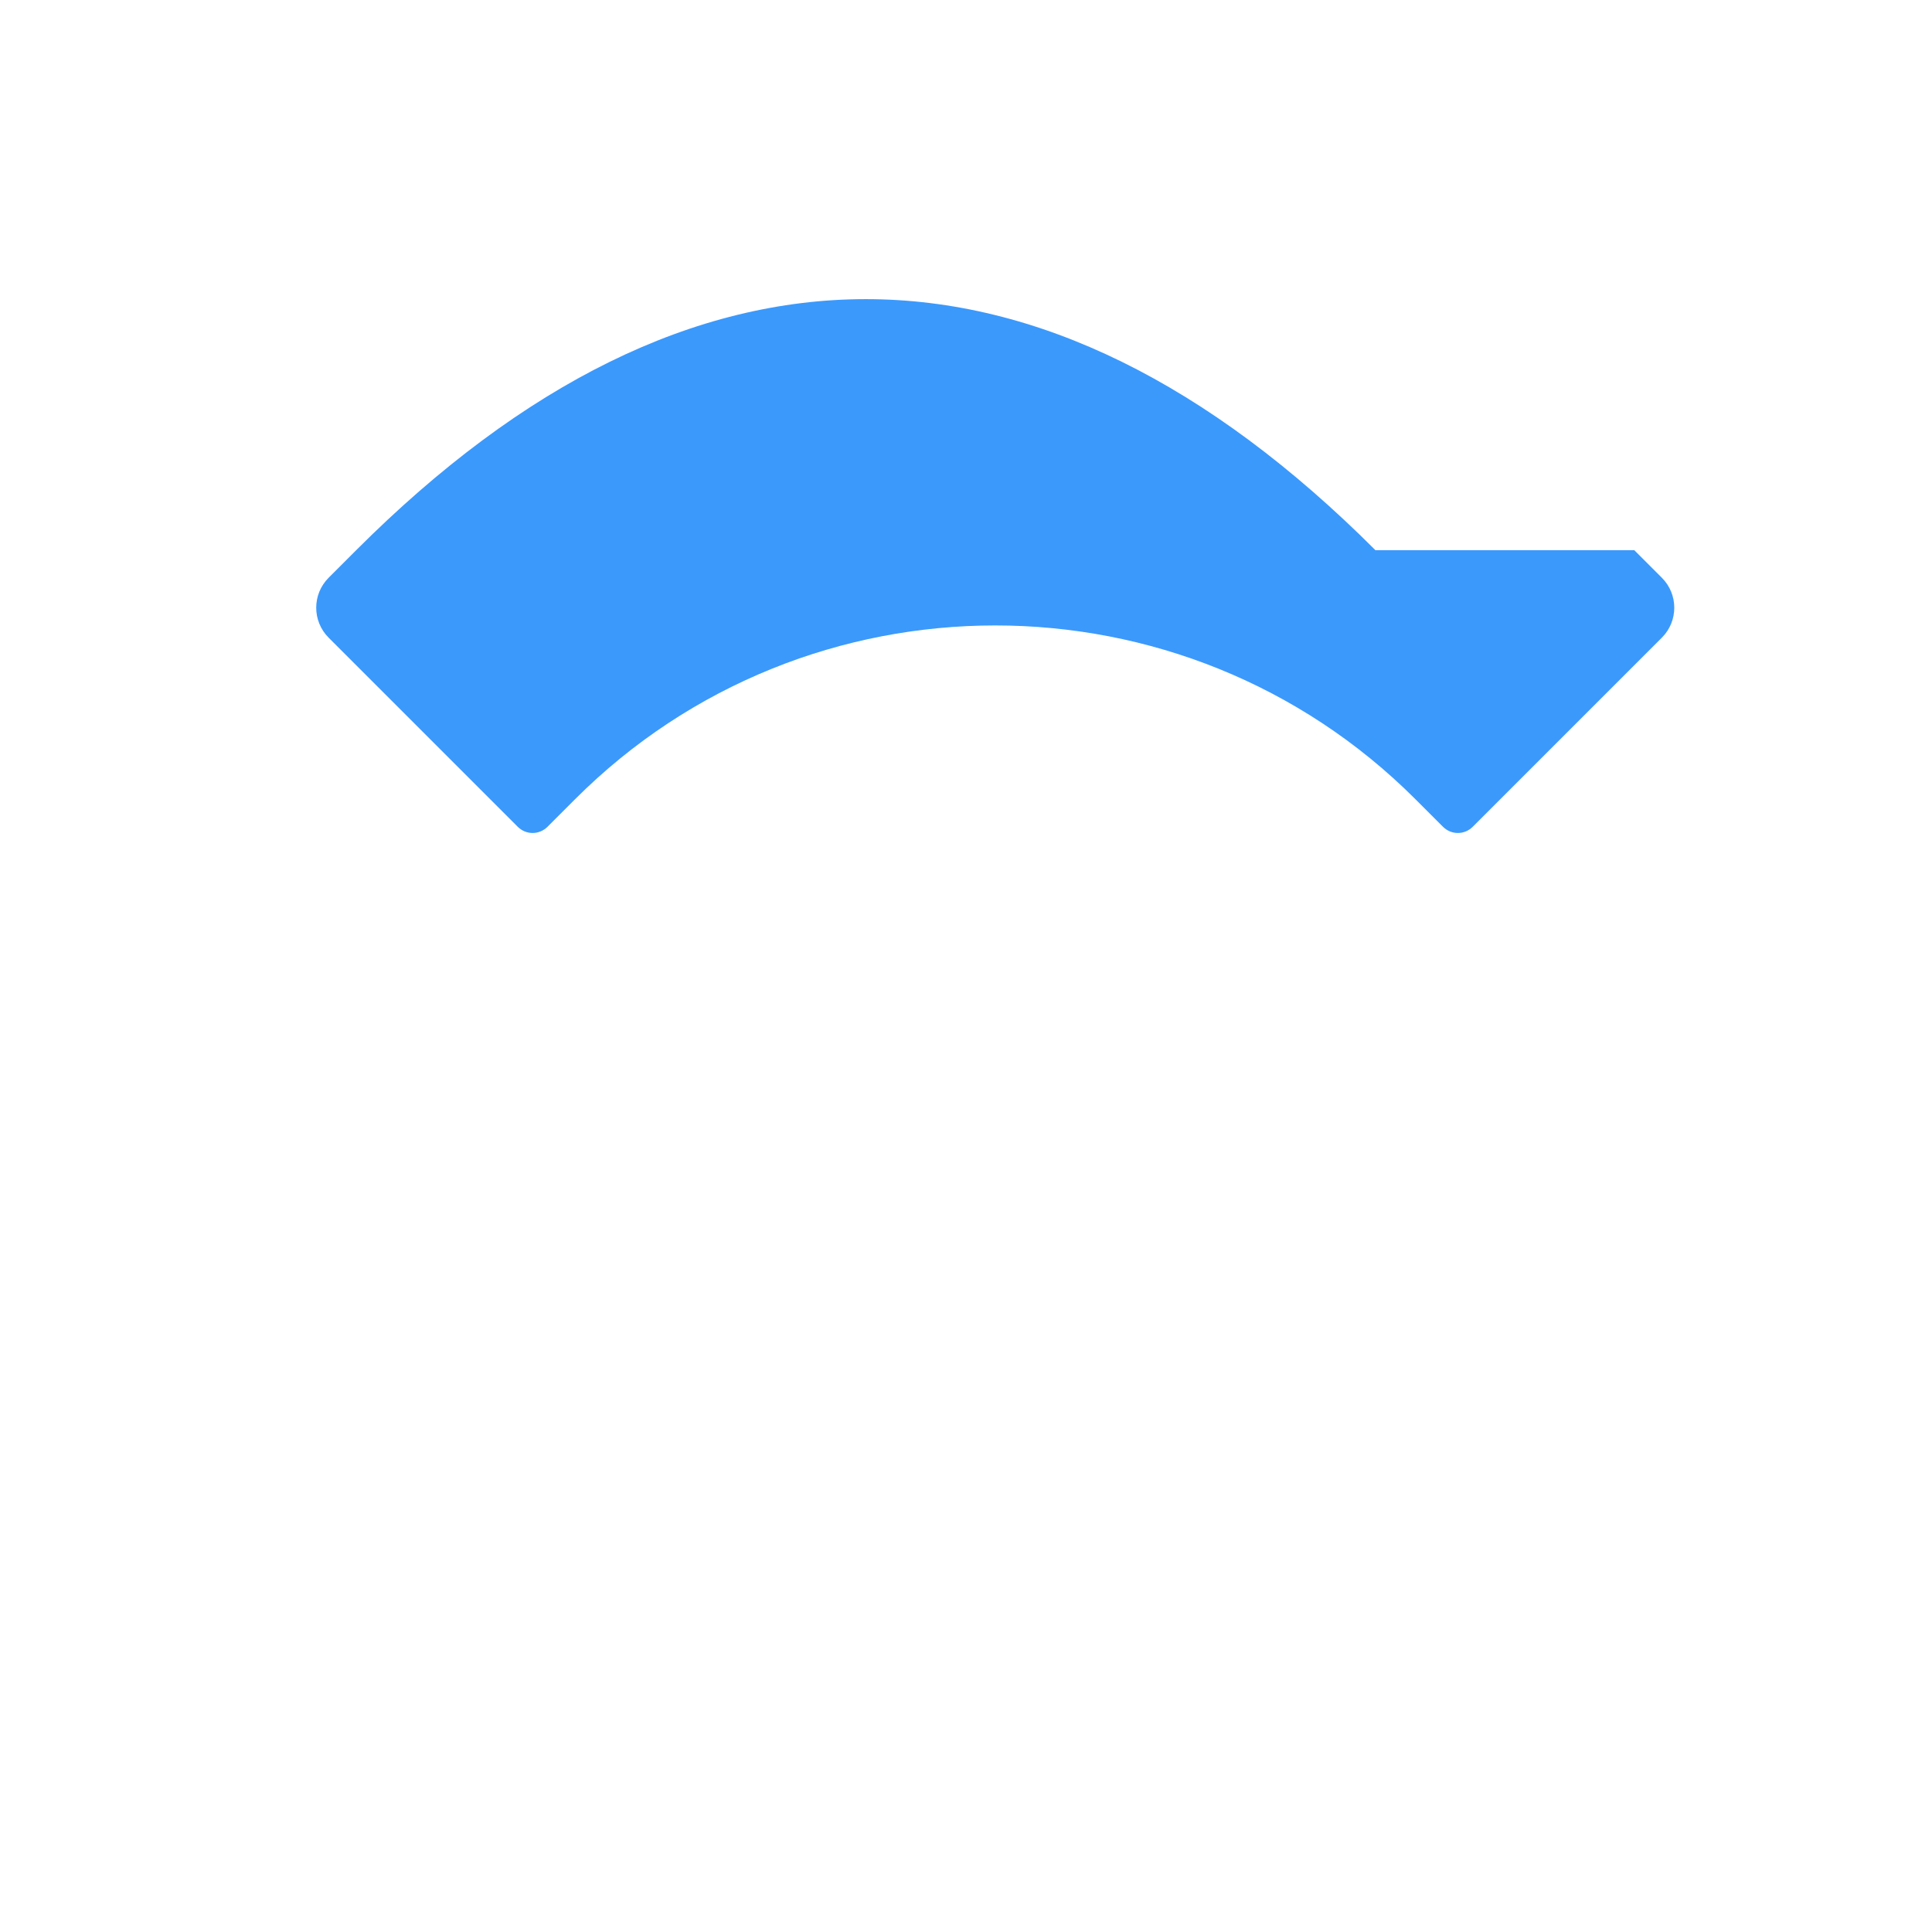 <svg xmlns="http://www.w3.org/2000/svg" width="32" height="32" viewBox="0 0 512 512">
    <path d="M364.5 145.8C275.8 57.1 183.1 57.1 94.4 145.8l-7.3 7.3c-4.4 4.4-4.4 11.5 0 15.9l50.1 50.1c2.2 2.2 5.7 2.2 7.9 0l7.3-7.3c61.4-61.4 161.3-61.4 222.7 0l7.3 7.3c2.2 2.2 5.7 2.2 7.9 0l50.1-50.1c4.4-4.4 4.4-11.5 0-15.9l-7.3-7.3z" fill="#3B99FC"/>
</svg> 